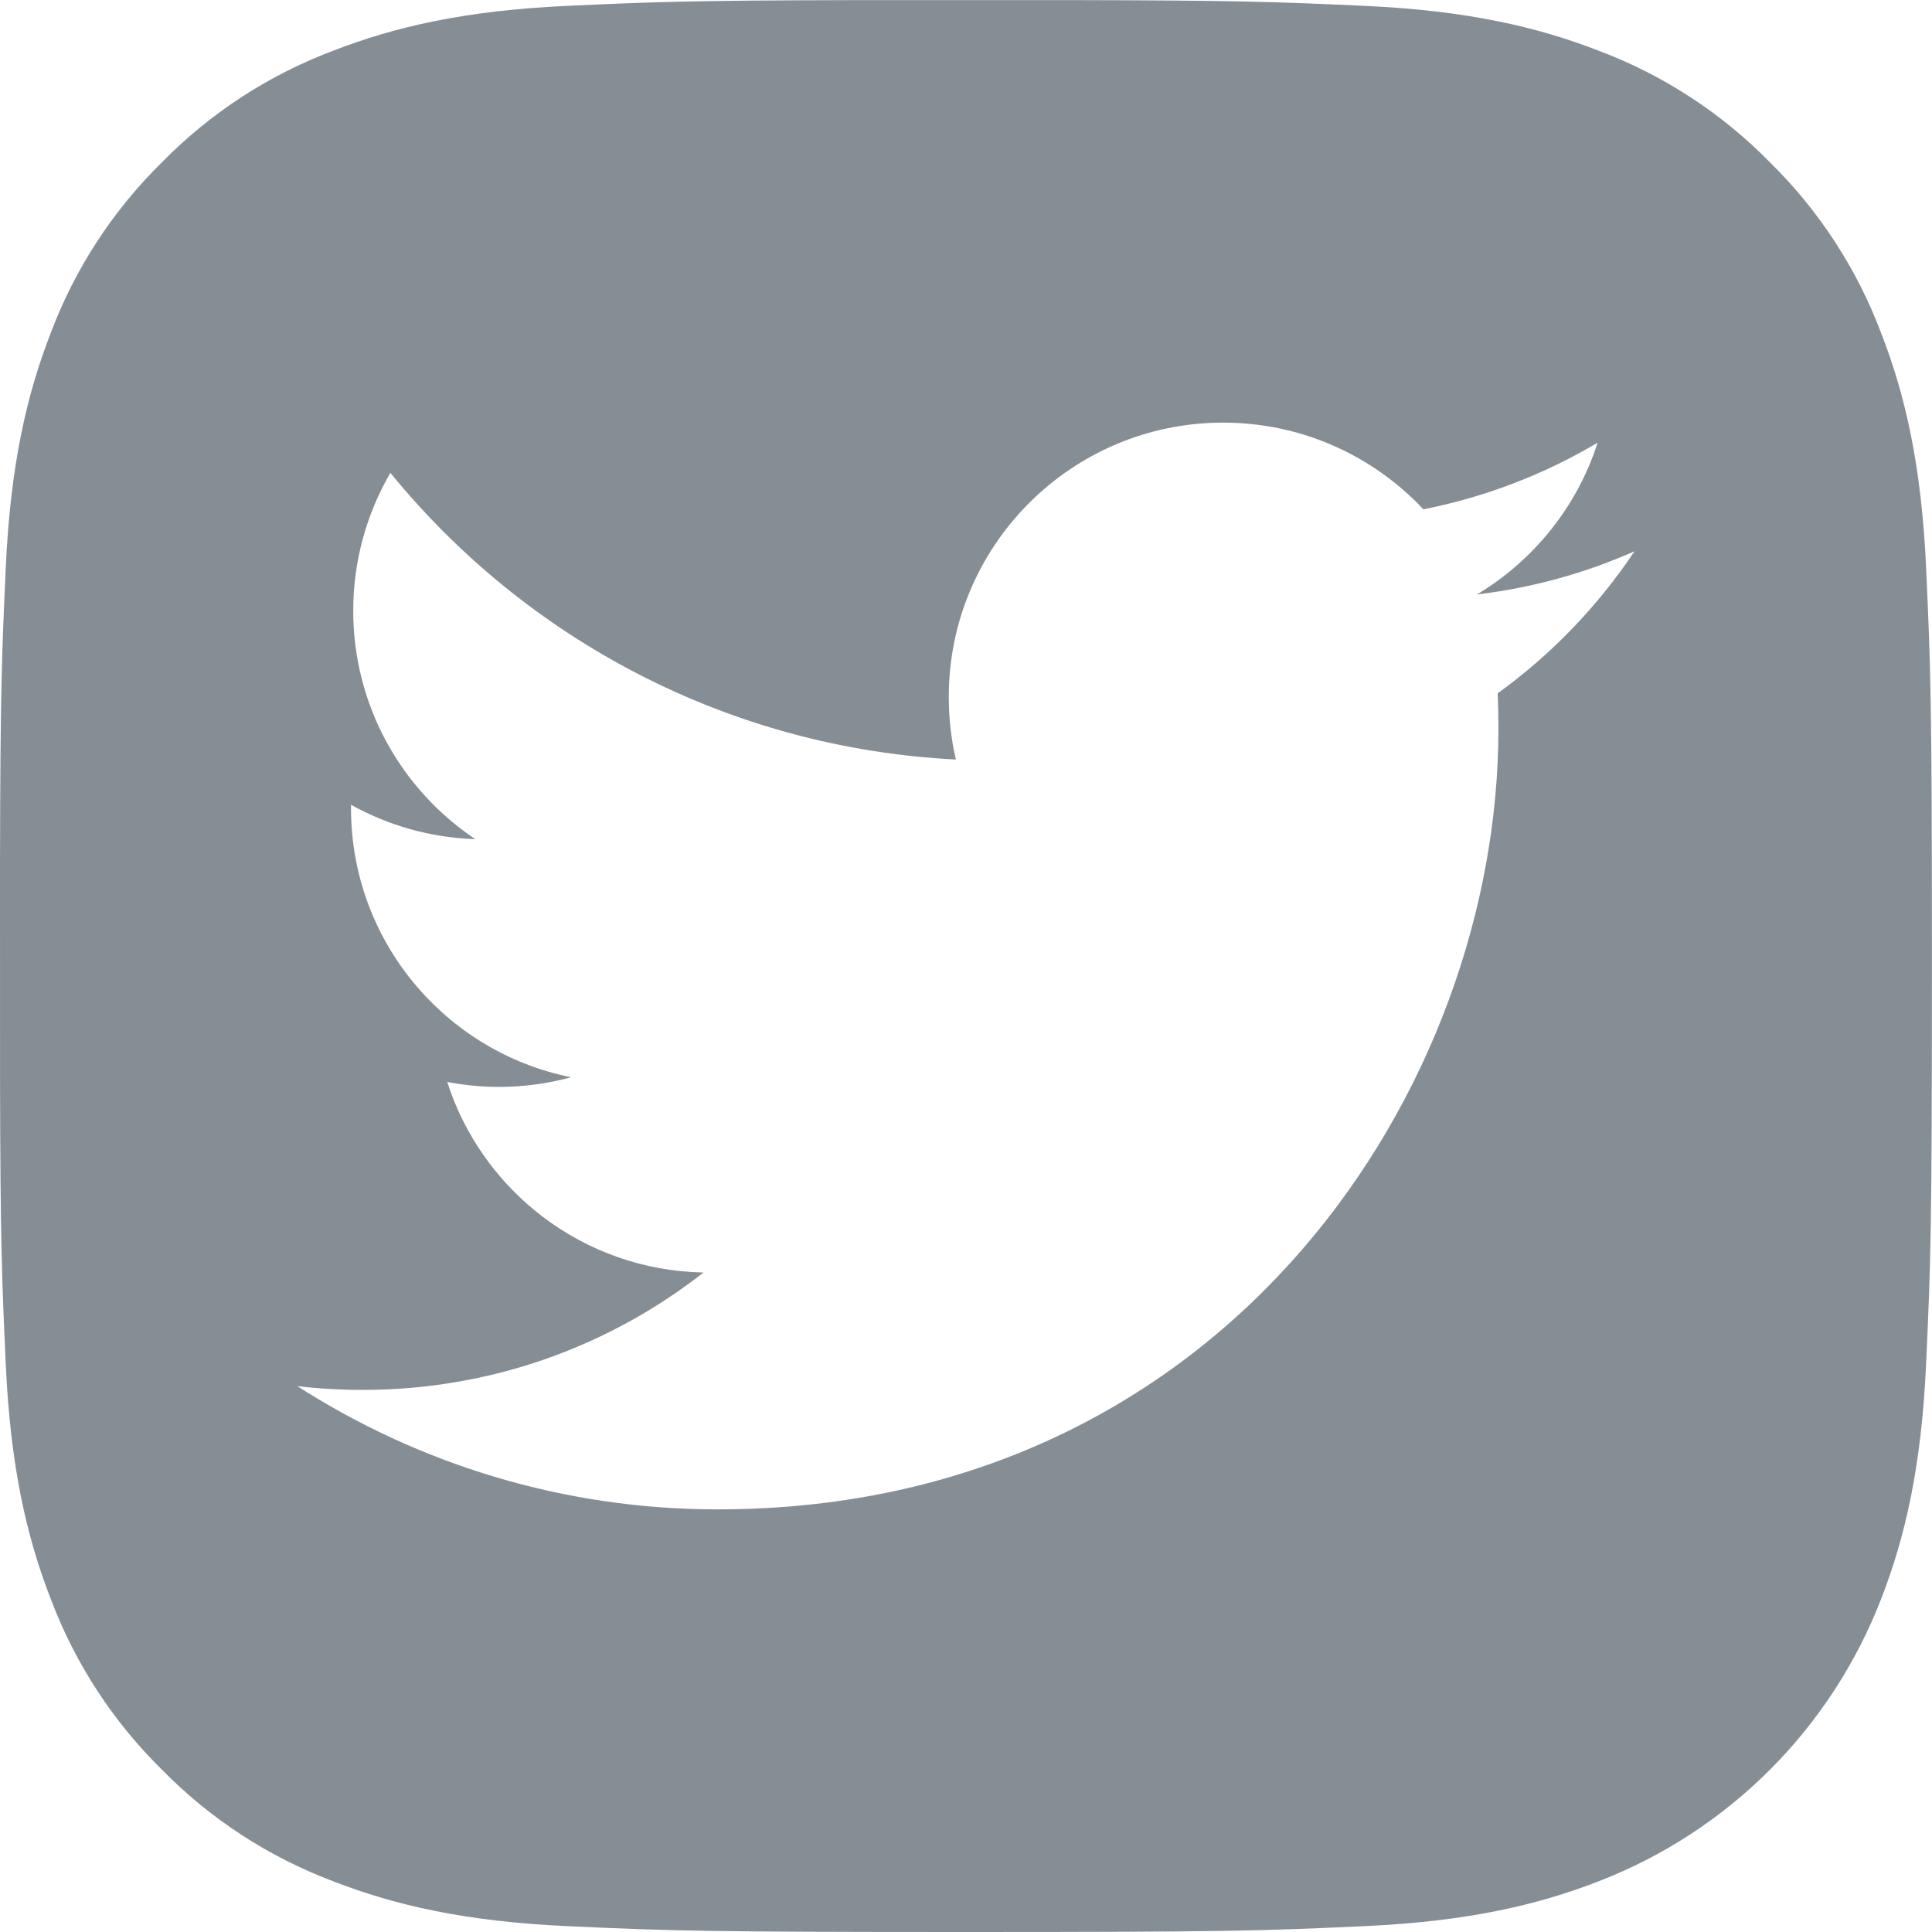 <?xml version="1.0" encoding="UTF-8"?>
<svg width="48px" height="48px" viewBox="0 0 48 48" version="1.1" xmlns="http://www.w3.org/2000/svg" xmlns:xlink="http://www.w3.org/1999/xlink">
    <!-- Generator: sketchtool 61.2 (101010) - https://sketch.com -->
    <title>241511EF-144B-429C-B1BA-4CAD5BECFF2A</title>
    <desc>Created with sketchtool.</desc>
    <g id="Website" stroke="none" stroke-width="1" fill="none" fill-rule="evenodd">
        <g id="Desktop" transform="translate(-1180, -5349)" fill="#868E95" fill-rule="nonzero">
            <g id="Footer" transform="translate(0, 5253)">
                <g id="social" transform="translate(1180, 96)">
                    <path d="M33.893,0.145 C36.448,0.261 38.192,0.667 39.719,1.26 C41.32,1.862 42.771,2.807 43.97,4.029 C45.191,5.228 46.136,6.678 46.738,8.279 C47.332,9.806 47.737,11.55 47.854,14.105 C47.968,16.611 47.997,17.447 47.998,23.6 L47.998,24 C47.998,30.518 47.971,31.335 47.853,33.895 C47.737,36.45 47.331,38.194 46.738,39.721 C45.491,42.945 42.943,45.493 39.719,46.74 C38.193,47.333 36.448,47.739 33.893,47.855 C31.334,47.972 30.517,48 23.999,48 C17.48,48 16.663,47.972 14.103,47.855 C11.549,47.739 9.804,47.333 8.278,46.74 C6.676,46.137 5.226,45.193 4.027,43.971 C2.806,42.773 1.862,41.322 1.259,39.721 C0.666,38.195 0.26,36.45 0.143,33.895 C0.046,31.777 0.01,30.852 0.001,26.903 L2.95782929e-13,21.489 C0.008,17.207 0.043,16.291 0.143,14.105 C0.259,11.55 0.665,9.806 1.258,8.279 C1.86,6.678 2.805,5.227 4.027,4.029 C5.225,2.807 6.676,1.863 8.277,1.26 C9.804,0.667 11.548,0.261 14.103,0.145 C16.221,0.048 17.146,0.012 21.095,0.003 L26.509,0.002 C30.791,0.01 31.707,0.045 33.893,0.145 Z M30.389,10.5 C26.624,10.5 23.572,13.553 23.572,17.315 C23.572,17.85 23.632,18.37 23.749,18.87 C18.084,18.585 13.06,15.872 9.699,11.748 C9.114,12.755 8.776,13.925 8.776,15.174 C8.776,17.539 9.979,19.626 11.809,20.848 C10.691,20.813 9.641,20.506 8.722,19.995 C8.721,20.024 8.721,20.051 8.721,20.082 C8.721,23.383 11.071,26.139 14.19,26.764 C13.617,26.92 13.014,27.004 12.392,27.004 C11.954,27.004 11.527,26.96 11.111,26.881 C11.979,29.589 14.495,31.56 17.479,31.615 C15.146,33.443 12.207,34.532 9.013,34.532 C8.464,34.532 7.921,34.501 7.387,34.438 C10.404,36.372 13.986,37.5 17.835,37.5 L17.835,37.5 L18.233,37.496 C30.518,37.279 37.228,27.018 37.228,18.107 C37.228,17.812 37.222,17.518 37.209,17.226 C38.54,16.264 39.697,15.063 40.609,13.696 C39.388,14.239 38.074,14.604 36.695,14.769 C38.102,13.925 39.182,12.59 39.692,10.999 C38.375,11.78 36.917,12.347 35.364,12.654 C34.12,11.329 32.349,10.5 30.389,10.5 Z" id="icon.twitter"></path>
                </g>
            </g>
        </g>
    </g>
</svg>